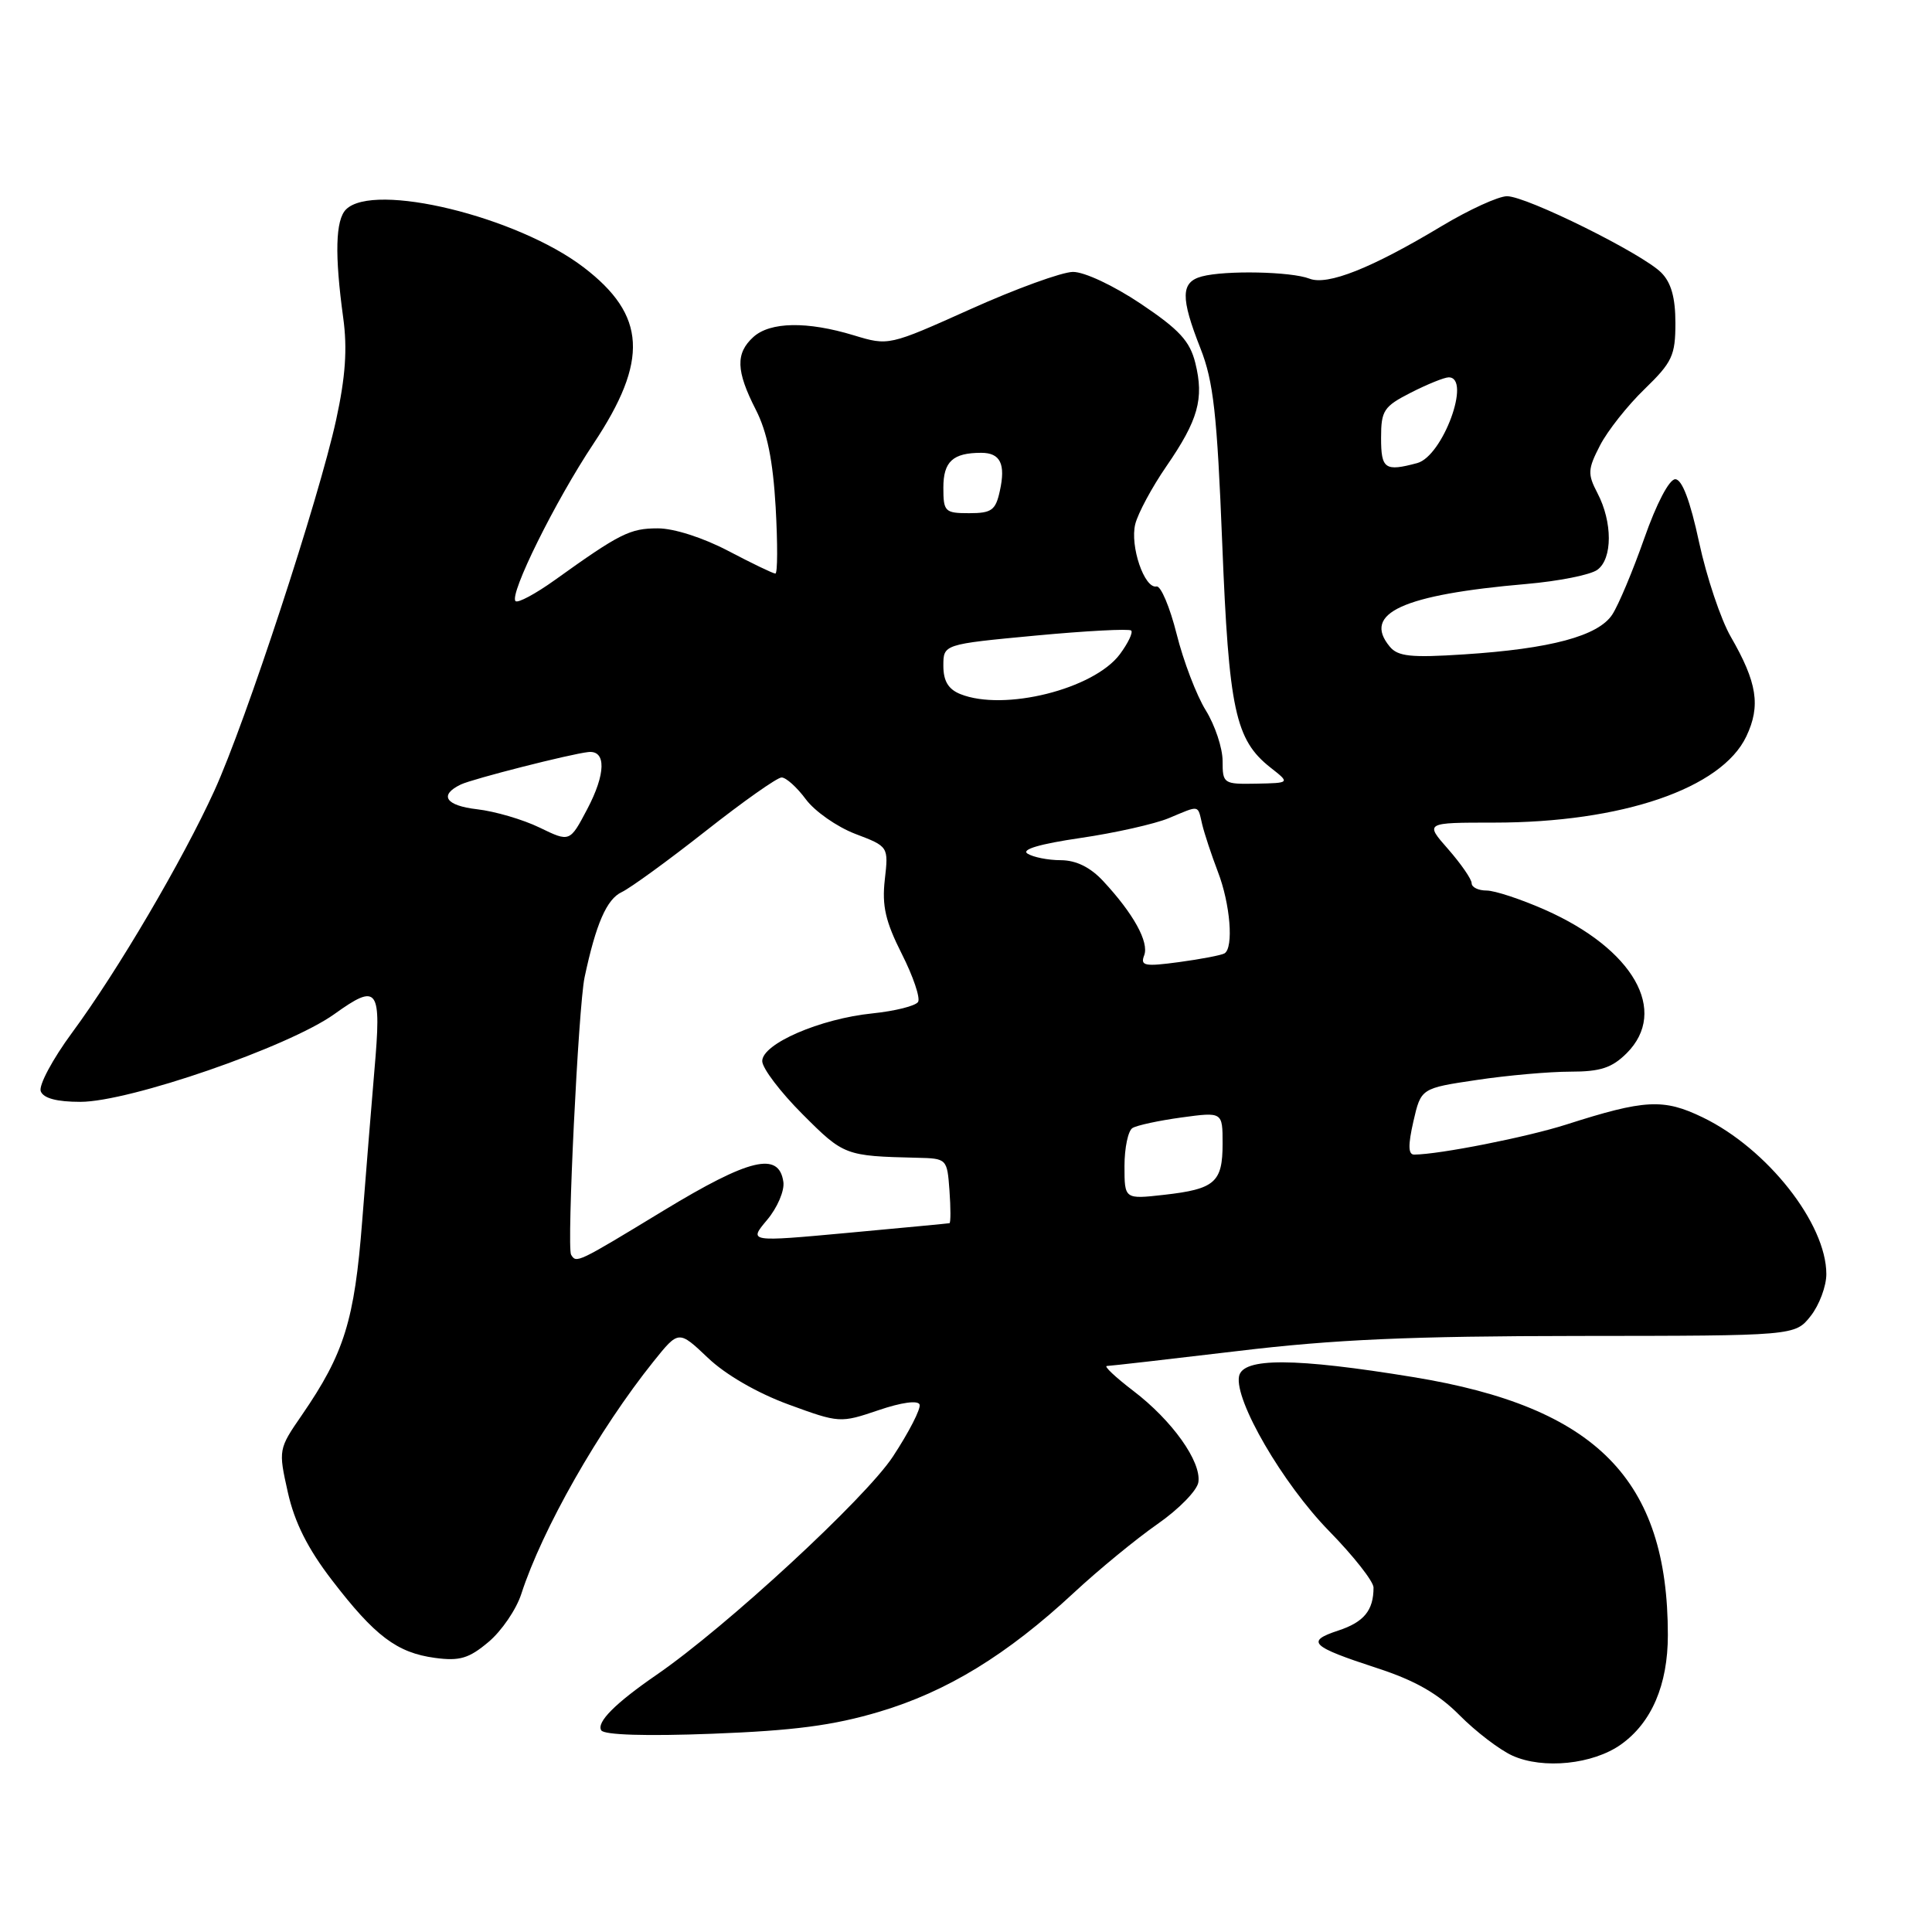 <?xml version="1.0" encoding="UTF-8" standalone="no"?>
<!DOCTYPE svg PUBLIC "-//W3C//DTD SVG 1.1//EN" "http://www.w3.org/Graphics/SVG/1.1/DTD/svg11.dtd" >
<svg xmlns="http://www.w3.org/2000/svg" xmlns:xlink="http://www.w3.org/1999/xlink" version="1.1" viewBox="0 0 256 256">
 <g >
 <path fill="currentColor"
d=" M 214.79 231.15 C 218.85 228.26 221.00 223.25 221.00 216.65 C 221.00 196.04 211.53 186.44 187.31 182.48 C 171.56 179.90 164.68 179.87 164.18 182.36 C 163.55 185.55 169.97 196.59 176.11 202.87 C 179.35 206.18 182.00 209.55 182.00 210.36 C 182.00 213.39 180.73 214.94 177.32 216.06 C 172.98 217.49 173.67 218.16 182.49 221.04 C 187.53 222.68 190.56 224.42 193.39 227.27 C 195.54 229.44 198.69 231.85 200.40 232.63 C 204.47 234.47 211.08 233.79 214.79 231.15 Z  M 116.50 226.82 C 125.47 224.15 133.42 219.29 142.30 211.04 C 145.58 207.99 150.57 203.90 153.38 201.94 C 156.20 199.98 158.63 197.49 158.79 196.40 C 159.20 193.67 155.32 188.22 150.16 184.29 C 147.79 182.48 146.22 181.00 146.67 181.00 C 147.13 180.99 154.93 180.10 164.00 179.02 C 176.79 177.48 186.95 177.04 209.18 177.02 C 237.85 177.00 237.85 177.00 239.93 174.37 C 241.07 172.92 242.00 170.42 242.00 168.83 C 242.00 162.13 234.17 152.20 225.64 148.07 C 220.42 145.54 217.96 145.67 207.50 149.02 C 202.29 150.68 190.72 152.97 187.39 152.99 C 186.59 153.00 186.56 151.76 187.28 148.60 C 188.29 144.20 188.29 144.20 195.69 143.10 C 199.75 142.49 205.33 142.00 208.09 142.00 C 212.07 142.00 213.59 141.50 215.55 139.55 C 221.13 133.96 216.44 125.74 204.71 120.55 C 201.54 119.15 198.06 118.00 196.97 118.00 C 195.89 118.00 195.00 117.57 195.00 117.03 C 195.00 116.50 193.60 114.48 191.90 112.53 C 188.79 109.00 188.79 109.00 197.95 109.00 C 214.91 109.00 228.12 104.49 231.40 97.57 C 233.32 93.52 232.84 90.44 229.33 84.36 C 228.02 82.09 226.13 76.46 225.14 71.86 C 223.96 66.35 222.88 63.50 221.98 63.50 C 221.18 63.50 219.49 66.73 217.88 71.32 C 216.37 75.62 214.46 80.18 213.63 81.44 C 211.77 84.27 205.48 85.97 193.98 86.71 C 186.96 87.17 185.23 86.99 184.15 85.68 C 180.48 81.26 185.84 78.80 202.26 77.38 C 206.52 77.01 210.76 76.17 211.66 75.50 C 213.68 74.03 213.68 69.18 211.67 65.34 C 210.35 62.81 210.38 62.18 212.01 59.02 C 213.01 57.08 215.67 53.72 217.92 51.55 C 221.58 48.00 222.00 47.10 222.00 42.80 C 222.00 39.44 221.44 37.44 220.12 36.12 C 217.59 33.59 202.28 26.00 199.69 26.00 C 198.55 26.00 194.67 27.78 191.06 29.94 C 181.75 35.54 175.90 37.87 173.50 36.92 C 171.08 35.98 162.36 35.80 159.25 36.63 C 156.45 37.38 156.41 39.42 159.07 46.17 C 160.79 50.54 161.27 54.85 161.95 71.96 C 162.83 94.08 163.68 98.03 168.35 101.71 C 170.95 103.75 170.95 103.75 166.47 103.84 C 162.12 103.92 162.00 103.84 162.00 100.83 C 162.00 99.13 161.00 96.11 159.77 94.12 C 158.54 92.14 156.80 87.58 155.91 84.01 C 155.01 80.43 153.81 77.60 153.25 77.71 C 151.64 78.05 149.70 72.34 150.43 69.44 C 150.79 68.01 152.64 64.56 154.55 61.79 C 158.77 55.66 159.56 52.84 158.39 48.11 C 157.67 45.20 156.27 43.68 151.16 40.25 C 147.56 37.84 143.67 36.01 142.16 36.03 C 140.70 36.05 134.61 38.26 128.63 40.95 C 117.76 45.83 117.75 45.83 113.13 44.43 C 106.95 42.55 102.06 42.64 99.83 44.65 C 97.45 46.81 97.52 49.14 100.14 54.27 C 101.66 57.24 102.42 61.02 102.78 67.23 C 103.05 72.05 103.04 76.00 102.74 76.00 C 102.44 76.00 99.64 74.65 96.50 73.00 C 93.17 71.25 89.28 70.00 87.15 70.01 C 83.48 70.01 82.14 70.68 73.53 76.85 C 70.96 78.69 68.61 79.95 68.31 79.65 C 67.45 78.78 73.56 66.42 78.64 58.79 C 85.98 47.75 85.64 41.76 77.32 35.41 C 68.51 28.69 49.54 24.08 45.85 27.75 C 44.45 29.15 44.33 33.73 45.48 42.13 C 46.04 46.19 45.78 49.95 44.54 55.63 C 42.25 66.12 32.55 95.69 28.41 104.76 C 24.21 113.97 15.59 128.65 9.54 136.85 C 6.97 140.34 5.10 143.83 5.40 144.60 C 5.76 145.53 7.53 146.00 10.65 146.00 C 17.15 146.00 38.21 138.72 44.28 134.39 C 50.11 130.21 50.57 130.84 49.61 141.83 C 49.25 146.05 48.52 155.04 47.99 161.82 C 46.97 174.98 45.61 179.34 40.01 187.49 C 36.89 192.01 36.88 192.10 38.14 197.74 C 39.03 201.72 40.78 205.21 43.98 209.37 C 49.67 216.79 52.60 219.00 57.64 219.68 C 60.91 220.12 62.14 219.75 64.73 217.57 C 66.46 216.12 68.41 213.26 69.07 211.22 C 71.86 202.61 79.36 189.42 86.62 180.37 C 89.93 176.25 89.93 176.25 93.80 179.92 C 96.13 182.15 100.36 184.59 104.48 186.10 C 111.22 188.57 111.35 188.57 116.40 186.86 C 119.45 185.82 121.64 185.52 121.85 186.11 C 122.04 186.65 120.45 189.76 118.31 193.01 C 114.67 198.54 96.22 215.58 87.00 221.92 C 81.51 225.70 79.01 228.21 79.67 229.28 C 80.05 229.89 85.59 230.07 94.39 229.73 C 105.16 229.32 110.39 228.64 116.50 226.82 Z  M 75.67 166.25 C 75.09 165.26 76.64 133.37 77.46 129.50 C 78.97 122.40 80.39 119.14 82.38 118.21 C 83.54 117.66 88.55 114.02 93.50 110.12 C 98.45 106.22 102.98 103.02 103.56 103.02 C 104.15 103.01 105.59 104.31 106.77 105.90 C 107.95 107.50 110.90 109.56 113.32 110.49 C 117.74 112.17 117.74 112.17 117.24 116.57 C 116.85 120.03 117.33 122.11 119.49 126.39 C 121.00 129.37 121.97 132.24 121.65 132.76 C 121.32 133.29 118.60 133.97 115.60 134.28 C 108.65 134.99 101.00 138.31 101.00 140.60 C 101.00 141.54 103.41 144.71 106.35 147.65 C 111.81 153.12 111.99 153.18 121.50 153.41 C 125.47 153.50 125.50 153.53 125.81 157.75 C 125.98 160.09 125.98 162.03 125.81 162.08 C 125.64 162.12 119.58 162.69 112.34 163.36 C 99.19 164.57 99.19 164.57 101.64 161.65 C 103.00 160.04 103.97 157.77 103.80 156.61 C 103.22 152.55 99.32 153.49 87.92 160.41 C 76.45 167.38 76.37 167.42 75.67 166.25 Z  M 149.00 154.51 C 149.00 152.10 149.48 149.82 150.06 149.47 C 150.64 149.11 153.56 148.48 156.56 148.07 C 162.00 147.33 162.00 147.33 162.00 151.54 C 162.00 156.67 160.99 157.56 154.25 158.32 C 149.00 158.91 149.00 158.91 149.00 154.51 Z  M 151.61 126.59 C 152.28 124.84 150.19 121.06 146.18 116.75 C 144.48 114.92 142.60 113.99 140.56 113.98 C 138.88 113.98 136.89 113.58 136.15 113.11 C 135.28 112.56 137.77 111.83 143.15 111.04 C 147.74 110.37 153.02 109.18 154.87 108.41 C 159.06 106.66 158.67 106.59 159.30 109.25 C 159.60 110.49 160.53 113.30 161.37 115.50 C 163.02 119.77 163.49 125.59 162.25 126.33 C 161.84 126.57 159.14 127.09 156.25 127.48 C 151.67 128.10 151.07 127.98 151.61 126.59 Z  M 71.50 109.66 C 69.30 108.59 65.57 107.50 63.21 107.23 C 59.04 106.75 58.13 105.36 61.06 103.95 C 62.63 103.20 75.60 99.90 77.96 99.65 C 80.34 99.40 80.28 102.54 77.81 107.22 C 75.50 111.60 75.50 111.60 71.50 109.66 Z  M 127.25 91.97 C 125.66 91.33 125.00 90.24 125.00 88.22 C 125.00 85.37 125.00 85.37 137.20 84.22 C 143.92 83.59 149.62 83.29 149.89 83.55 C 150.15 83.82 149.47 85.23 148.38 86.70 C 144.92 91.32 133.03 94.29 127.25 91.97 Z  M 125.00 64.61 C 125.00 61.16 126.26 60.00 130.02 60.00 C 132.55 60.00 133.27 61.48 132.49 65.02 C 131.93 67.62 131.40 68.00 128.42 68.00 C 125.20 68.00 125.00 67.80 125.00 64.61 Z  M 183.00 58.02 C 183.00 54.39 183.35 53.86 186.96 52.02 C 189.14 50.91 191.39 50.00 191.96 50.00 C 195.01 50.00 191.18 60.45 187.79 61.36 C 183.51 62.51 183.00 62.15 183.00 58.02 Z "/>
</g>
</svg>